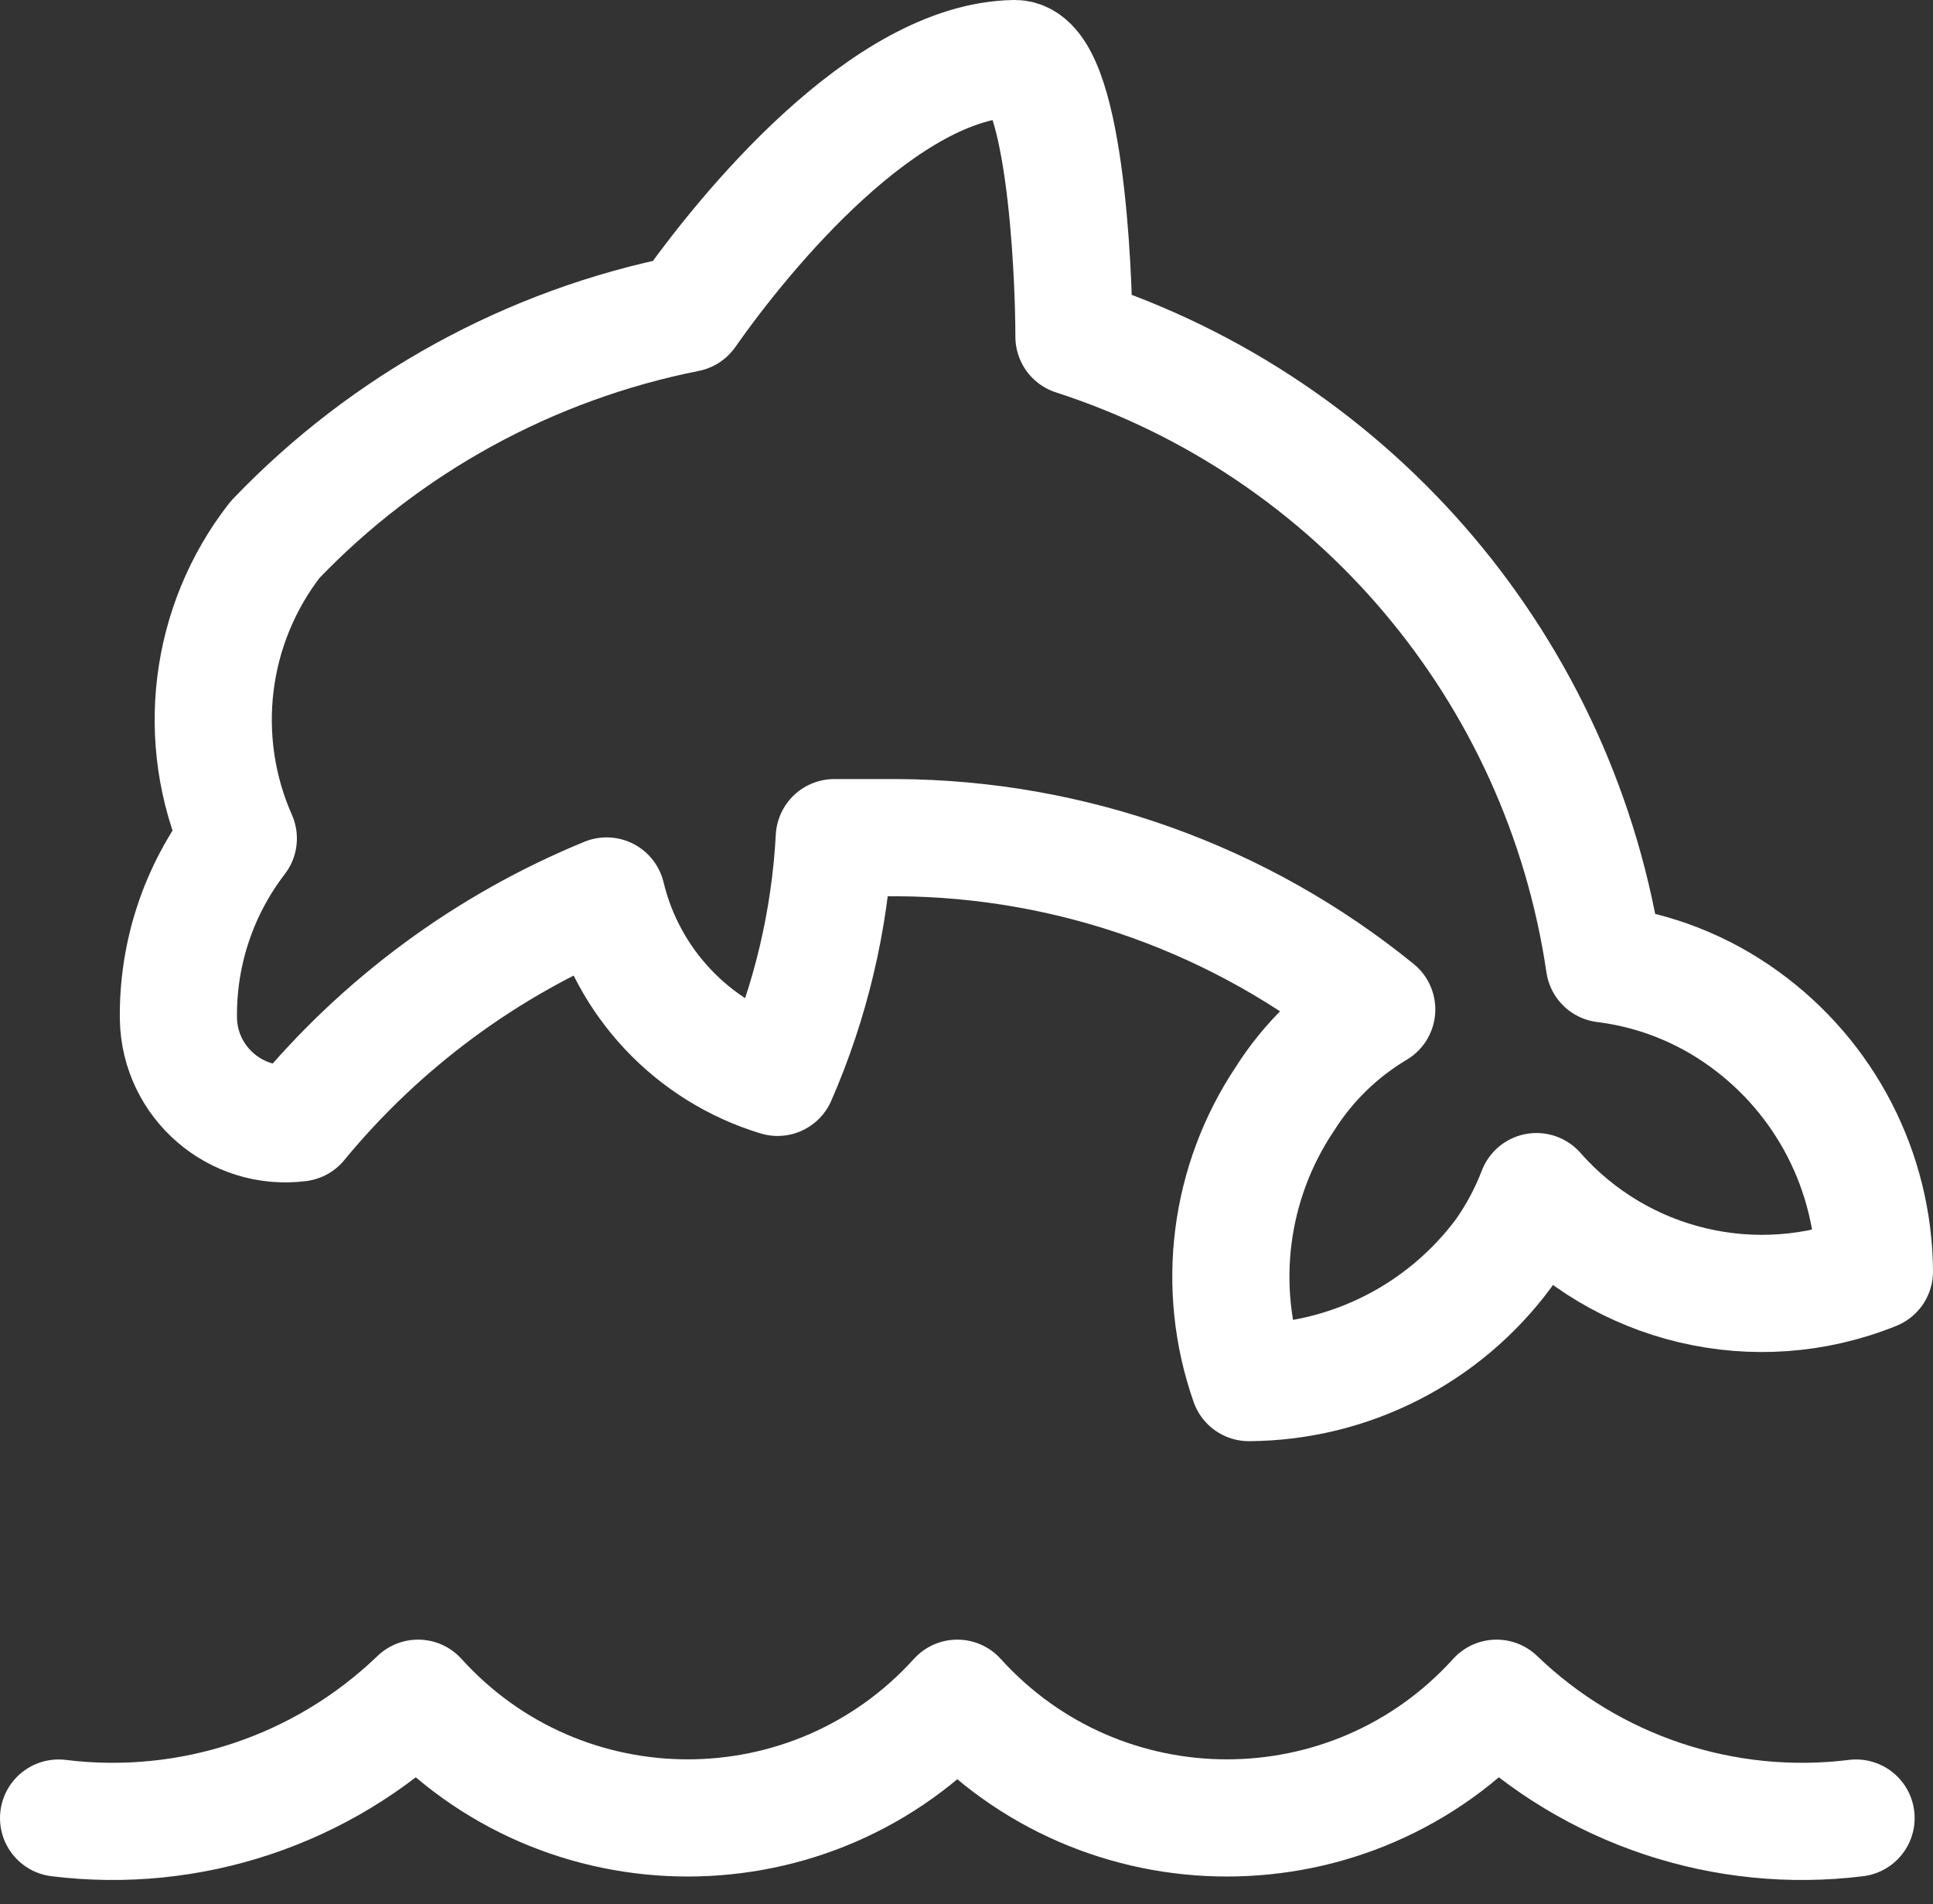 <svg width="66" height="65" viewBox="0 0 66 65" fill="none" xmlns="http://www.w3.org/2000/svg">
<rect x="0" y="0" width="66" height="65" fill="#333333" stroke="none"/>
<path d="M2 62.063C6.499 62.62 11.009 61.117 14.275 57.972C19.202 63.421 27.759 63.421 32.686 57.972C37.614 63.421 46.17 63.421 51.098 57.972C54.363 61.117 58.873 62.62 63.373 62.063" stroke="white" stroke-width="4" stroke-linecap="round" stroke-linejoin="round"/>
<path d="M59.554 34.787C58.148 33.765 56.505 33.117 54.78 32.904C53.309 22.902 46.288 14.602 36.669 11.492C36.669 9.146 36.341 2 34.65 2C30.231 2.055 25.458 7.864 23.467 10.701C18.094 11.768 13.18 14.463 9.392 18.421C7.127 21.33 6.645 25.25 8.137 28.622C6.78 30.387 6.059 32.56 6.092 34.787C6.139 36.957 8.057 38.608 10.21 38.333C13.018 34.923 16.626 32.262 20.712 30.586C21.422 33.539 23.643 35.895 26.549 36.778C27.679 34.188 28.335 31.416 28.486 28.595H30.64C36.605 28.629 42.378 30.698 47.007 34.459C45.735 35.216 44.66 36.263 43.87 37.514C41.959 40.369 41.505 43.956 42.642 47.197C46.077 47.176 49.3 45.539 51.343 42.779C51.801 42.127 52.176 41.421 52.462 40.678C55.34 43.944 59.965 45.037 64 43.406C63.977 39.989 62.325 36.787 59.554 34.787Z" stroke="white" stroke-width="4" stroke-linecap="round" stroke-linejoin="round"/>
</svg>
